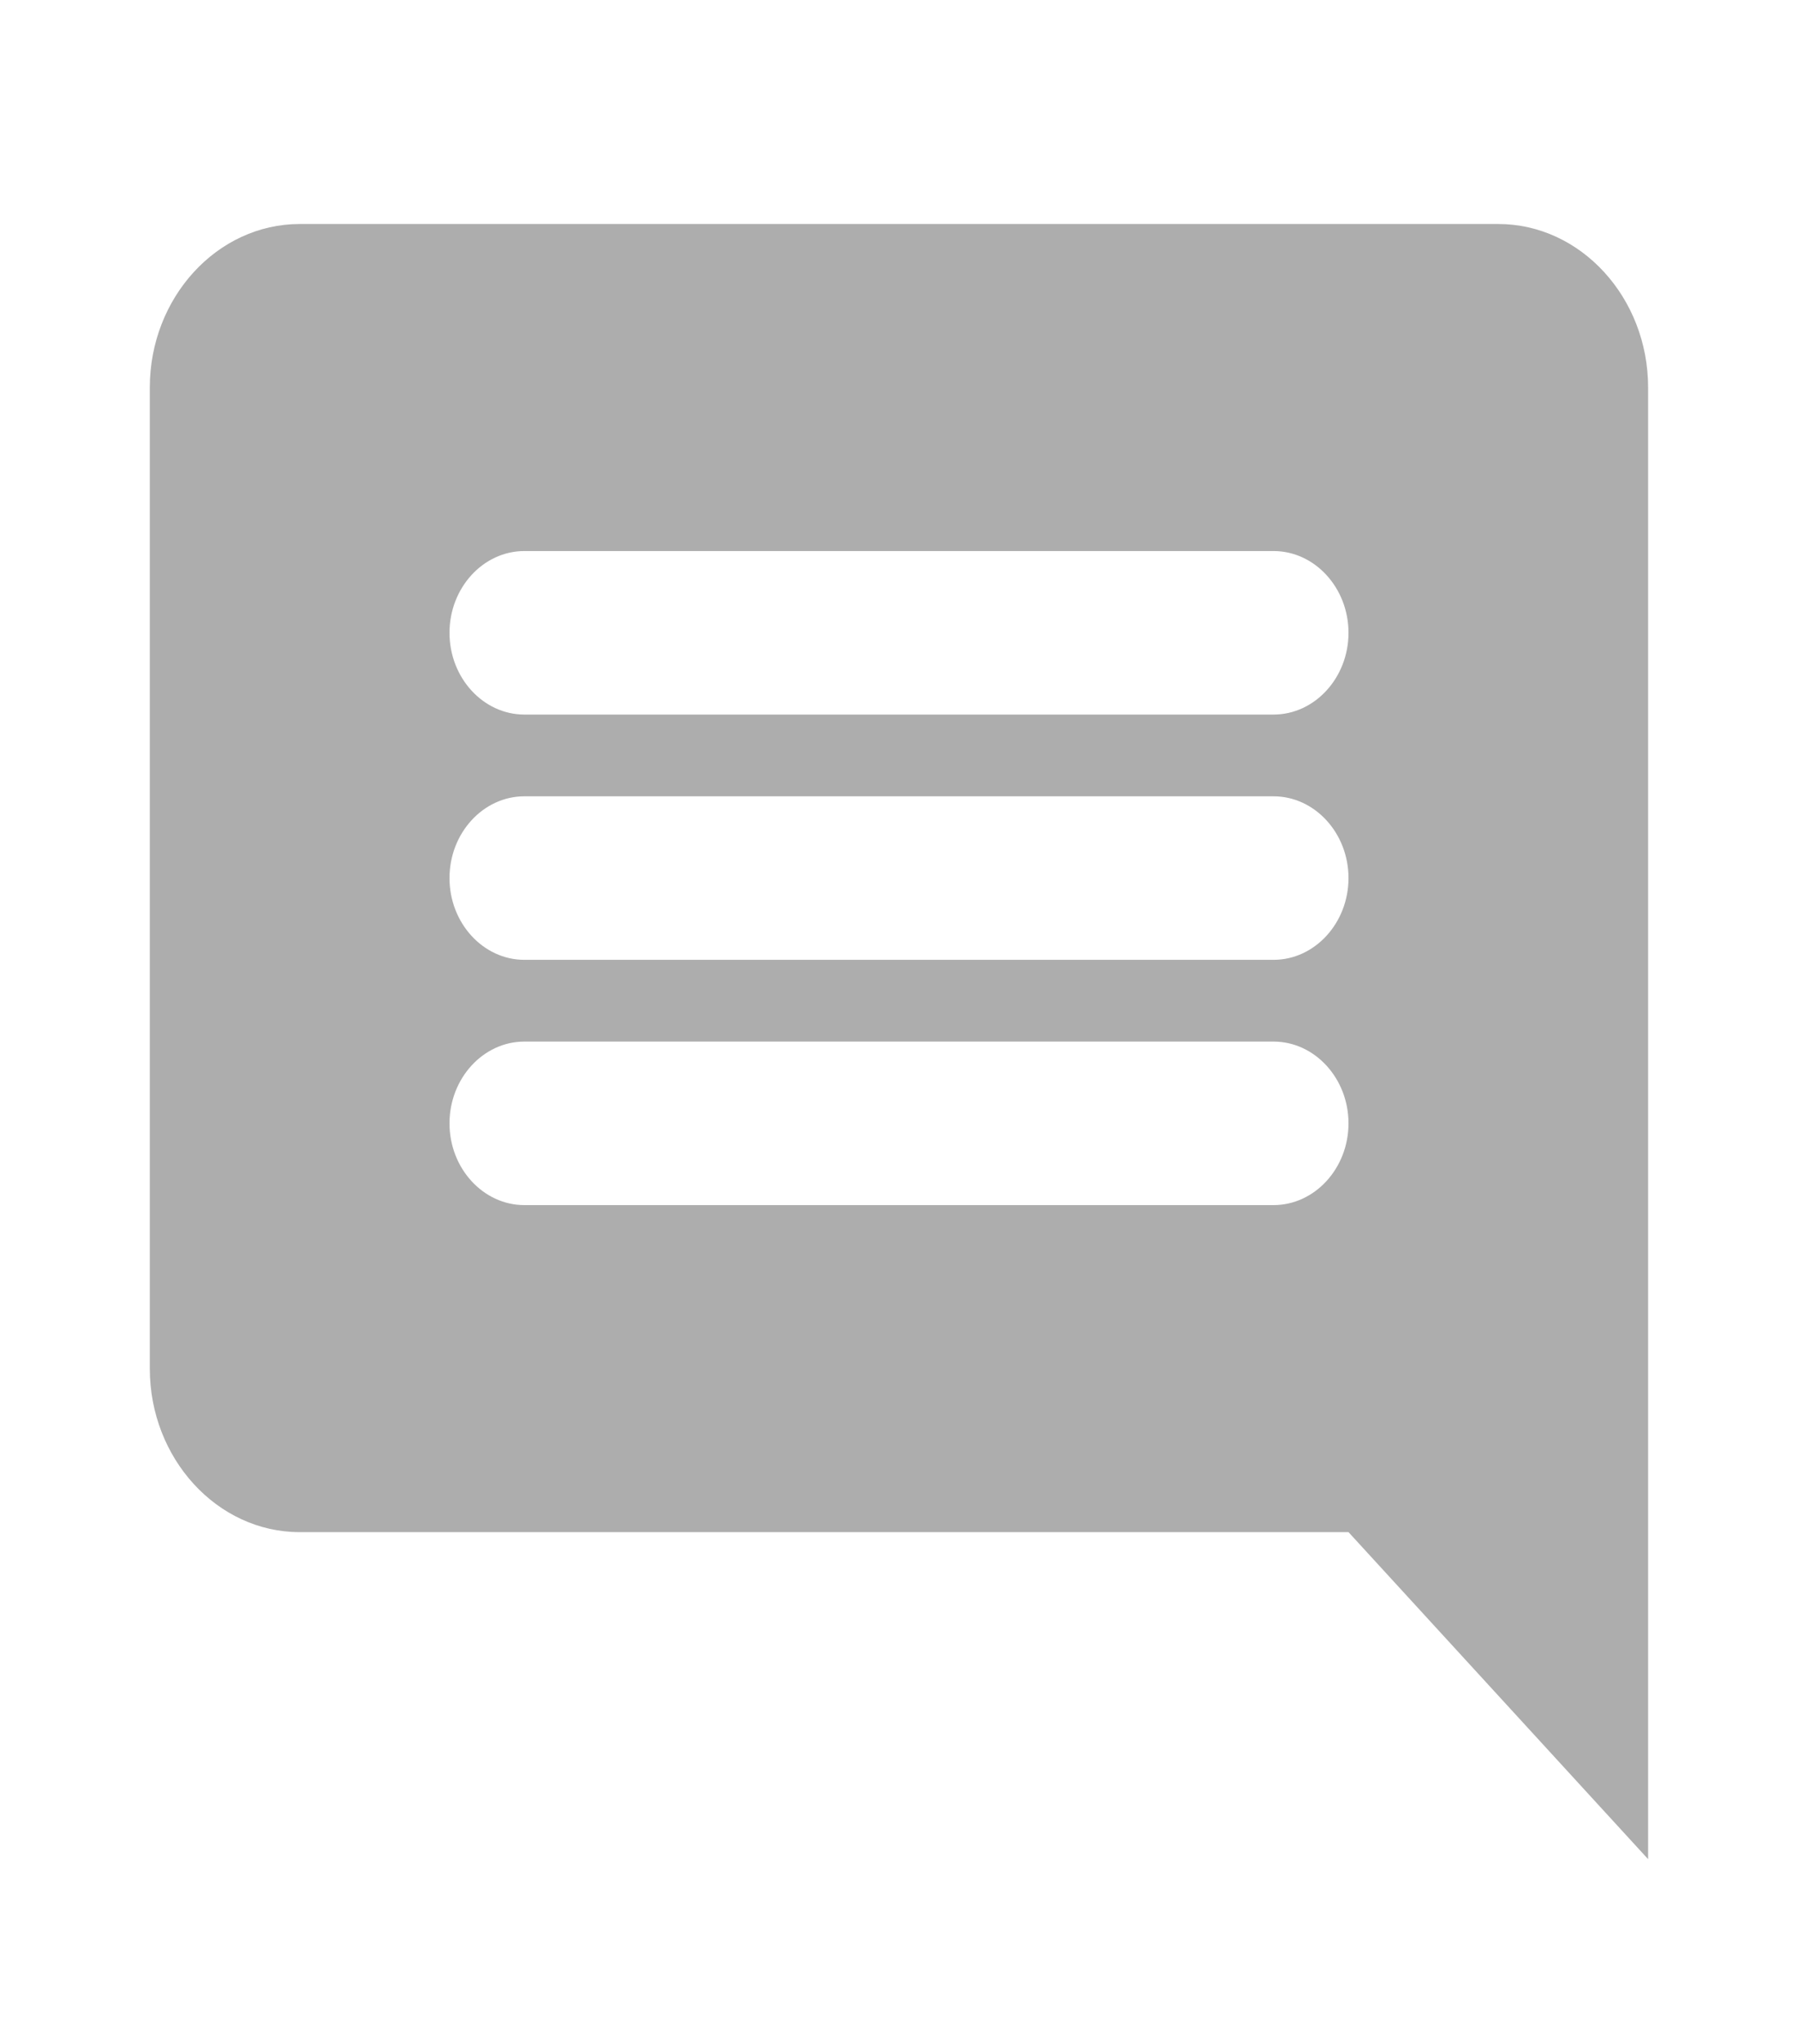 <svg width="22" height="25" viewBox="0 0 22 25" fill="none" xmlns="http://www.w3.org/2000/svg">
<g id="Property 1=insert_comment_24px">
<path id="icon/editor/insert_comment_24px" fill-rule="evenodd" clip-rule="evenodd" d="M3.666 2.74H18.333C19.341 2.74 20.166 3.64 20.166 4.74V22.74L16.5 18.74H3.666C2.658 18.74 1.833 17.84 1.833 16.74V4.74C1.833 3.64 2.658 2.74 3.666 2.74ZM6.416 14.74H15.583C16.087 14.74 16.5 14.29 16.5 13.74C16.5 13.19 16.087 12.74 15.583 12.74H6.416C5.912 12.74 5.5 13.19 5.5 13.74C5.5 14.29 5.912 14.74 6.416 14.74ZM15.583 11.74H6.416C5.912 11.74 5.5 11.29 5.5 10.74C5.5 10.19 5.912 9.74 6.416 9.74H15.583C16.087 9.74 16.5 10.19 16.5 10.74C16.5 11.29 16.087 11.74 15.583 11.74ZM6.416 8.74H15.583C16.087 8.74 16.5 8.29 16.5 7.74C16.5 7.19 16.087 6.74 15.583 6.74H6.416C5.912 6.74 5.5 7.19 5.5 7.74C5.5 8.29 5.912 8.74 6.416 8.74Z" fill="#ADADAD"/>
</g>
</svg>
